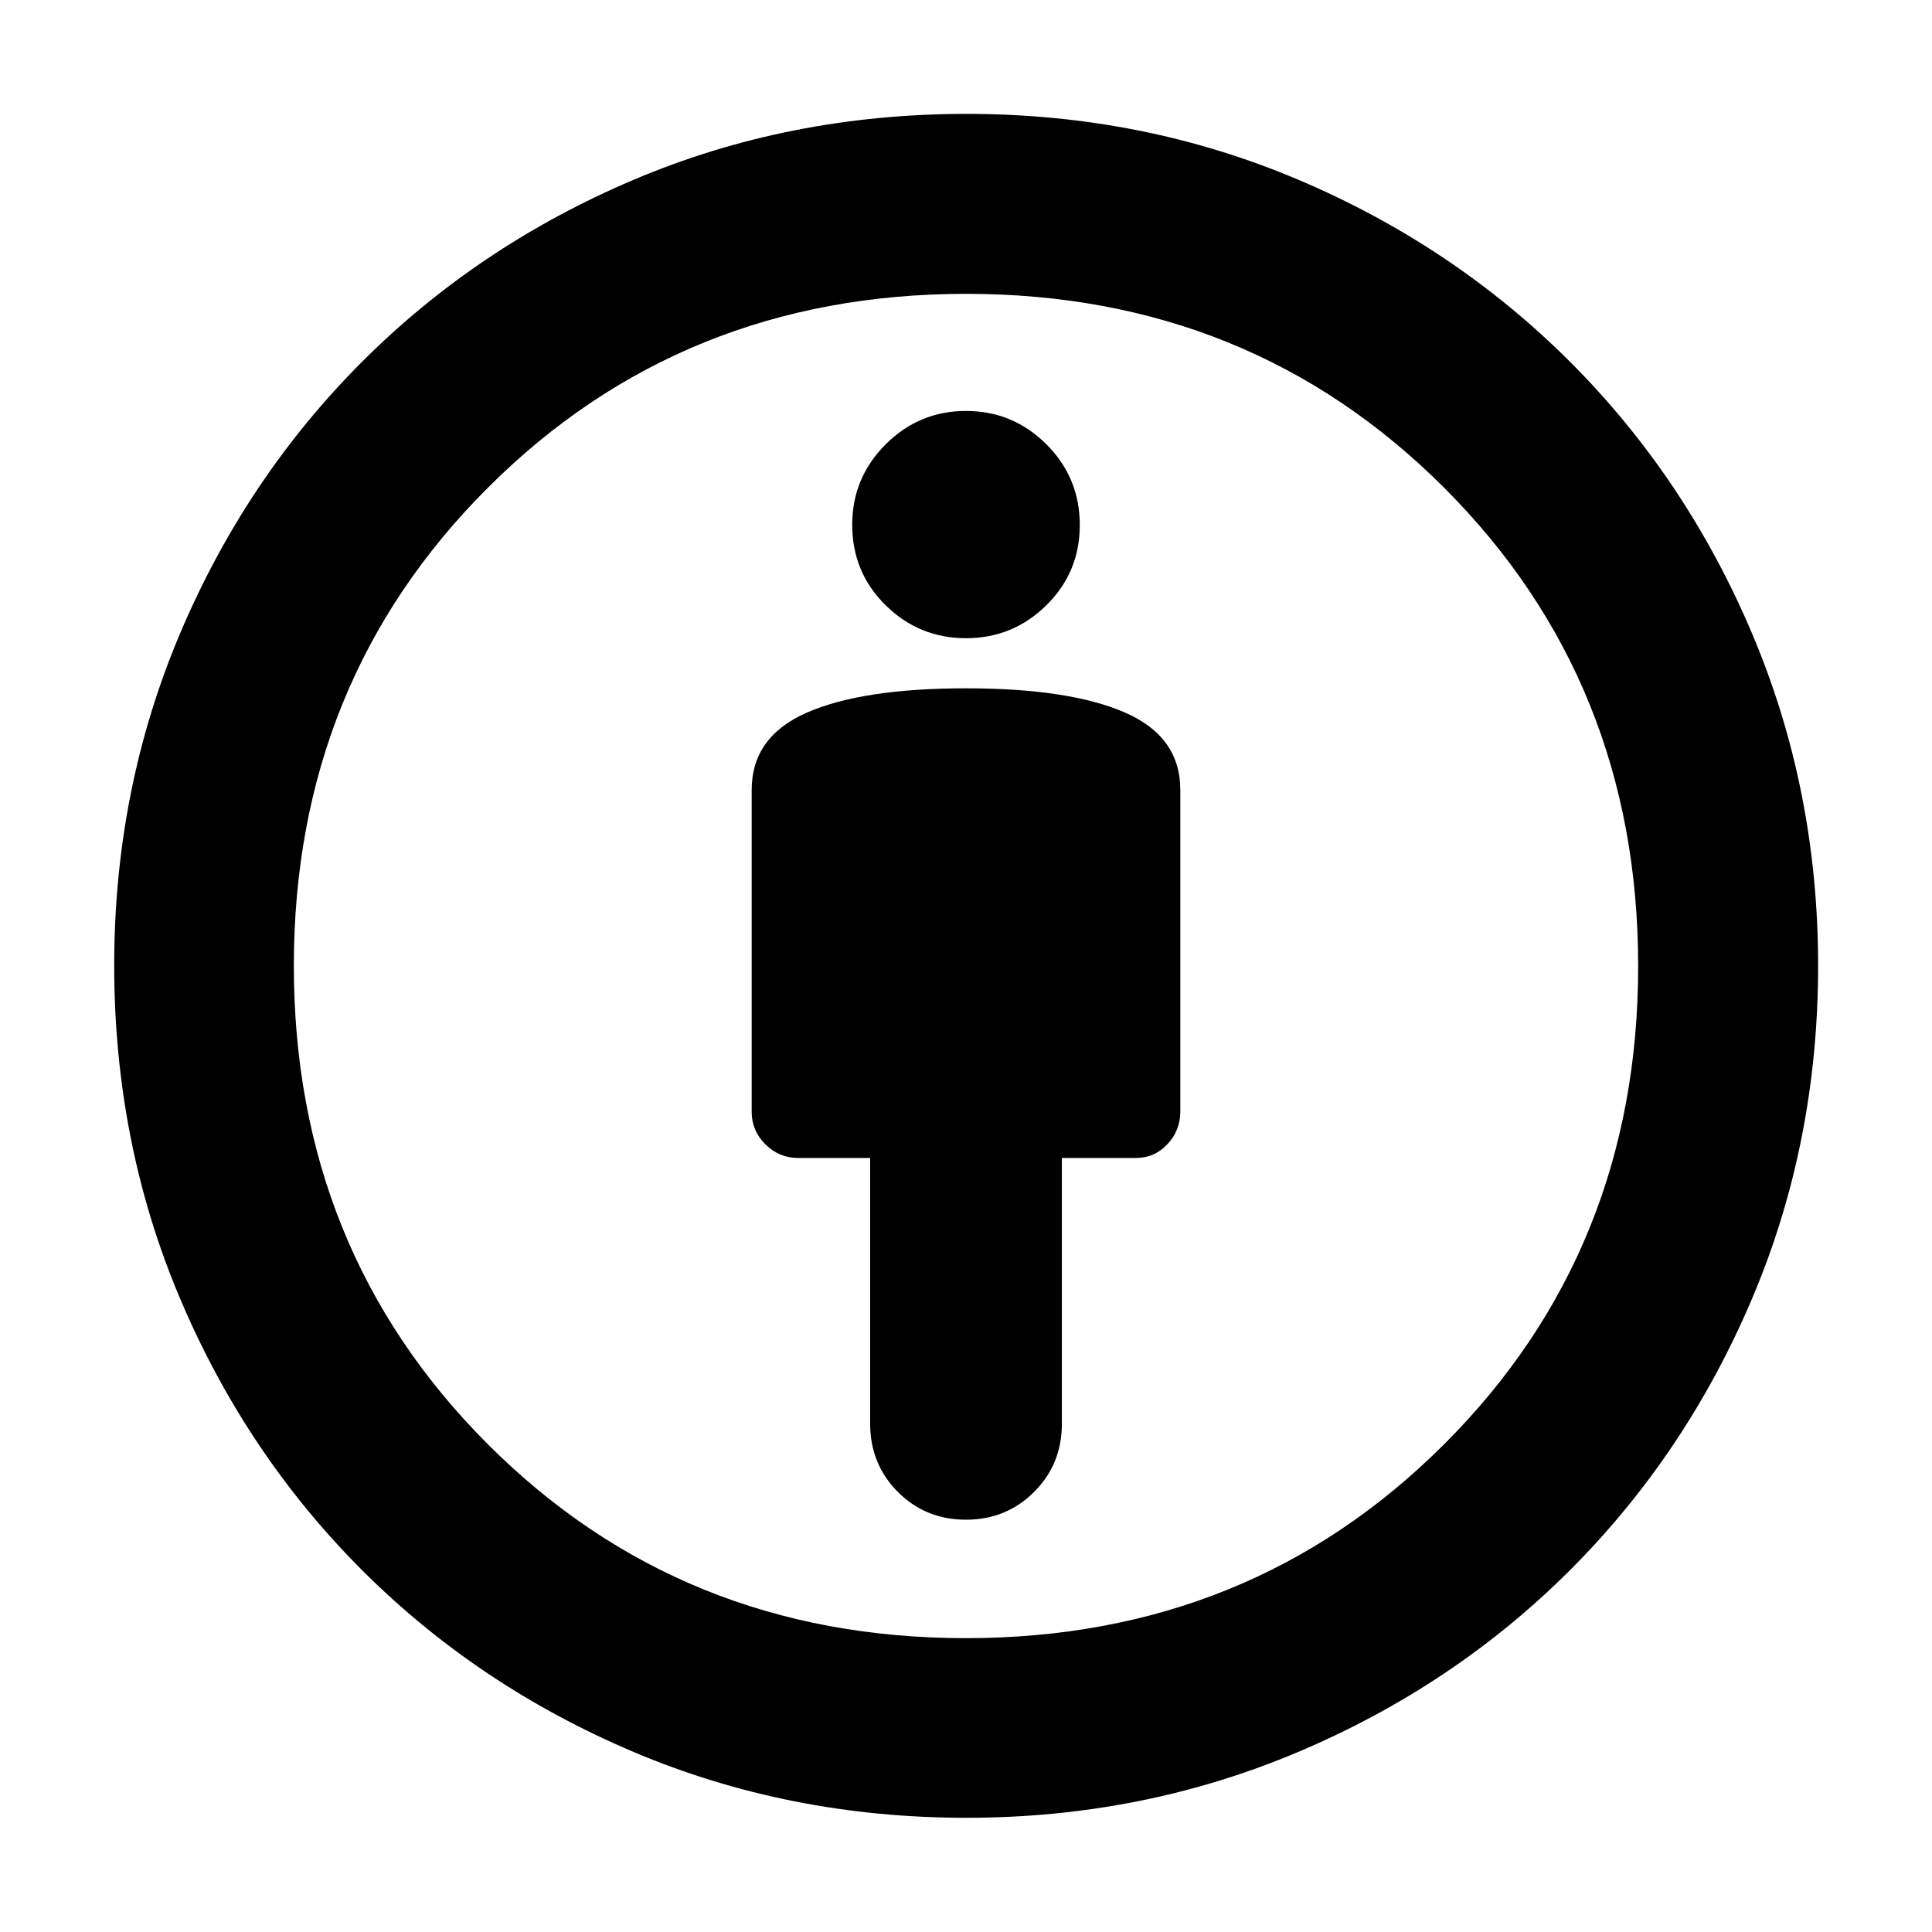 <svg xmlns="http://www.w3.org/2000/svg" height="40" viewBox="0 -960 960 960" width="40"><path d="M480-617.98q-51.25 0-78.87 11.98-27.62 11.97-27.62 38.56v159.97q0 9.36 6.84 16.11 6.83 6.75 16.27 6.75h35.75v132.01q0 20.14 13.78 33.94 13.78 13.79 33.82 13.79 20.03 0 33.85-13.79 13.81-13.79 13.81-33.84v-132.11h36.75q9.27 0 15.69-6.83t6.42-16.27v-159.73q0-26.59-27.62-38.56-27.62-11.98-78.87-11.98Zm.2 561.23q-88.18 0-165.46-32.75t-134.89-90.35q-57.6-57.61-90.35-134.85-32.75-77.25-32.75-165.61 0-87.73 32.75-164.98 32.75-77.25 90.33-134.87 57.58-57.61 134.84-90.43 77.26-32.82 165.64-32.82 87.73 0 164.96 32.78 77.23 32.77 134.91 90.45 57.68 57.68 90.45 135.06 32.78 77.38 32.78 164.92 0 88.2-32.82 165.49-32.82 77.3-90.43 134.88-57.62 57.58-135.02 90.33T480.2-56.75Zm-.29-89.26q141.24 0 237.66-96.33 96.42-96.33 96.42-237.57t-96.33-237.66q-96.33-96.42-237.57-96.42t-237.66 96.33q-96.42 96.33-96.42 237.57t96.33 237.66q96.33 96.42 237.57 96.42Zm.09-496.87q23.32 0 39.93-16.36t16.61-39.9q0-23.54-16.61-40.1Q503.32-755.8 480-755.8t-39.93 16.61q-16.61 16.61-16.61 39.93 0 23.66 16.61 40.02 16.61 16.36 39.93 16.36ZM480-480Z"/></svg>